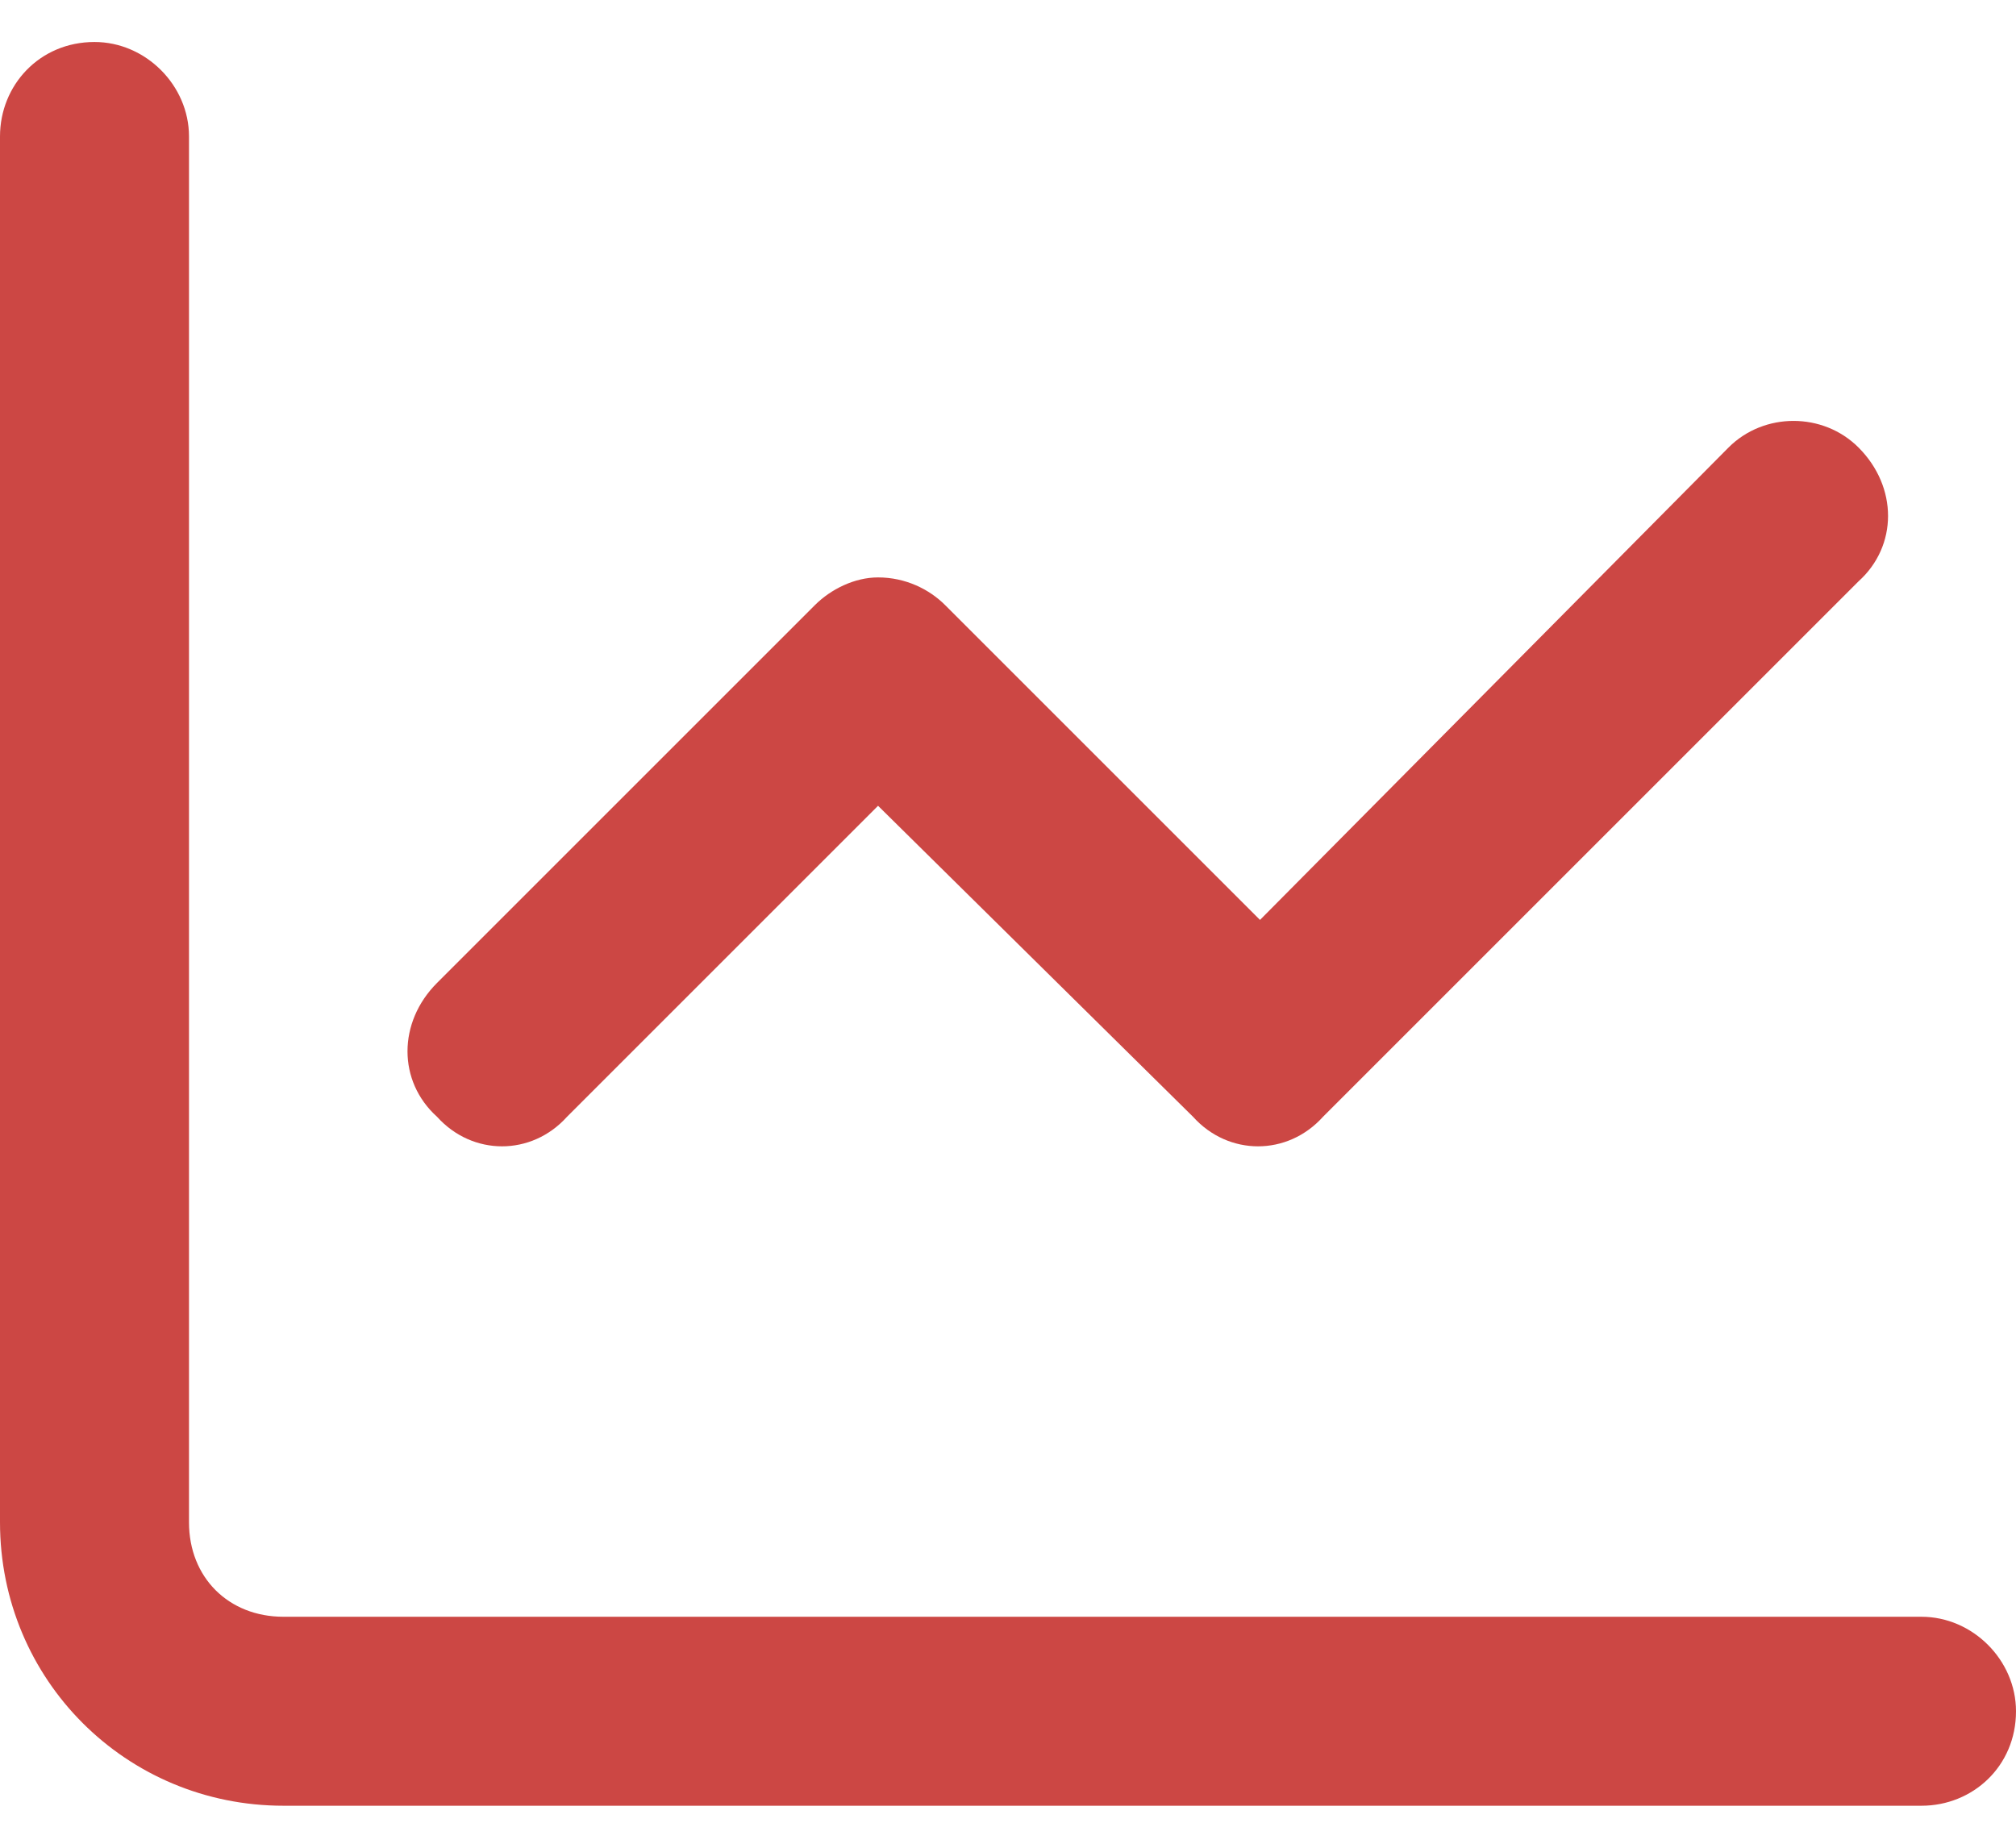 <svg width="24" height="22" viewBox="0 0 24 22" fill="none" xmlns="http://www.w3.org/2000/svg">
<path d="M2.25 18.125C2.25 18.781 2.719 19.25 3.375 19.25H22.875C23.484 19.25 24 19.766 24 20.375C24 21.031 23.484 21.5 22.875 21.5H3.375C1.5 21.5 0 20 0 18.125V1.625C0 1.016 0.469 0.5 1.125 0.5C1.734 0.5 2.25 1.016 2.25 1.625V18.125ZM15.75 13.297C15.328 13.766 14.625 13.766 14.203 13.297L10.453 9.594L6.75 13.297C6.328 13.766 5.625 13.766 5.203 13.297C4.734 12.875 4.734 12.172 5.203 11.703L9.703 7.203C9.891 7.016 10.172 6.875 10.453 6.875C10.781 6.875 11.062 7.016 11.25 7.203L15 10.953L20.578 5.328C21 4.906 21.703 4.906 22.125 5.328C22.594 5.797 22.594 6.5 22.125 6.922L15.75 13.297Z" fill="#CC4744"/>
</svg>
